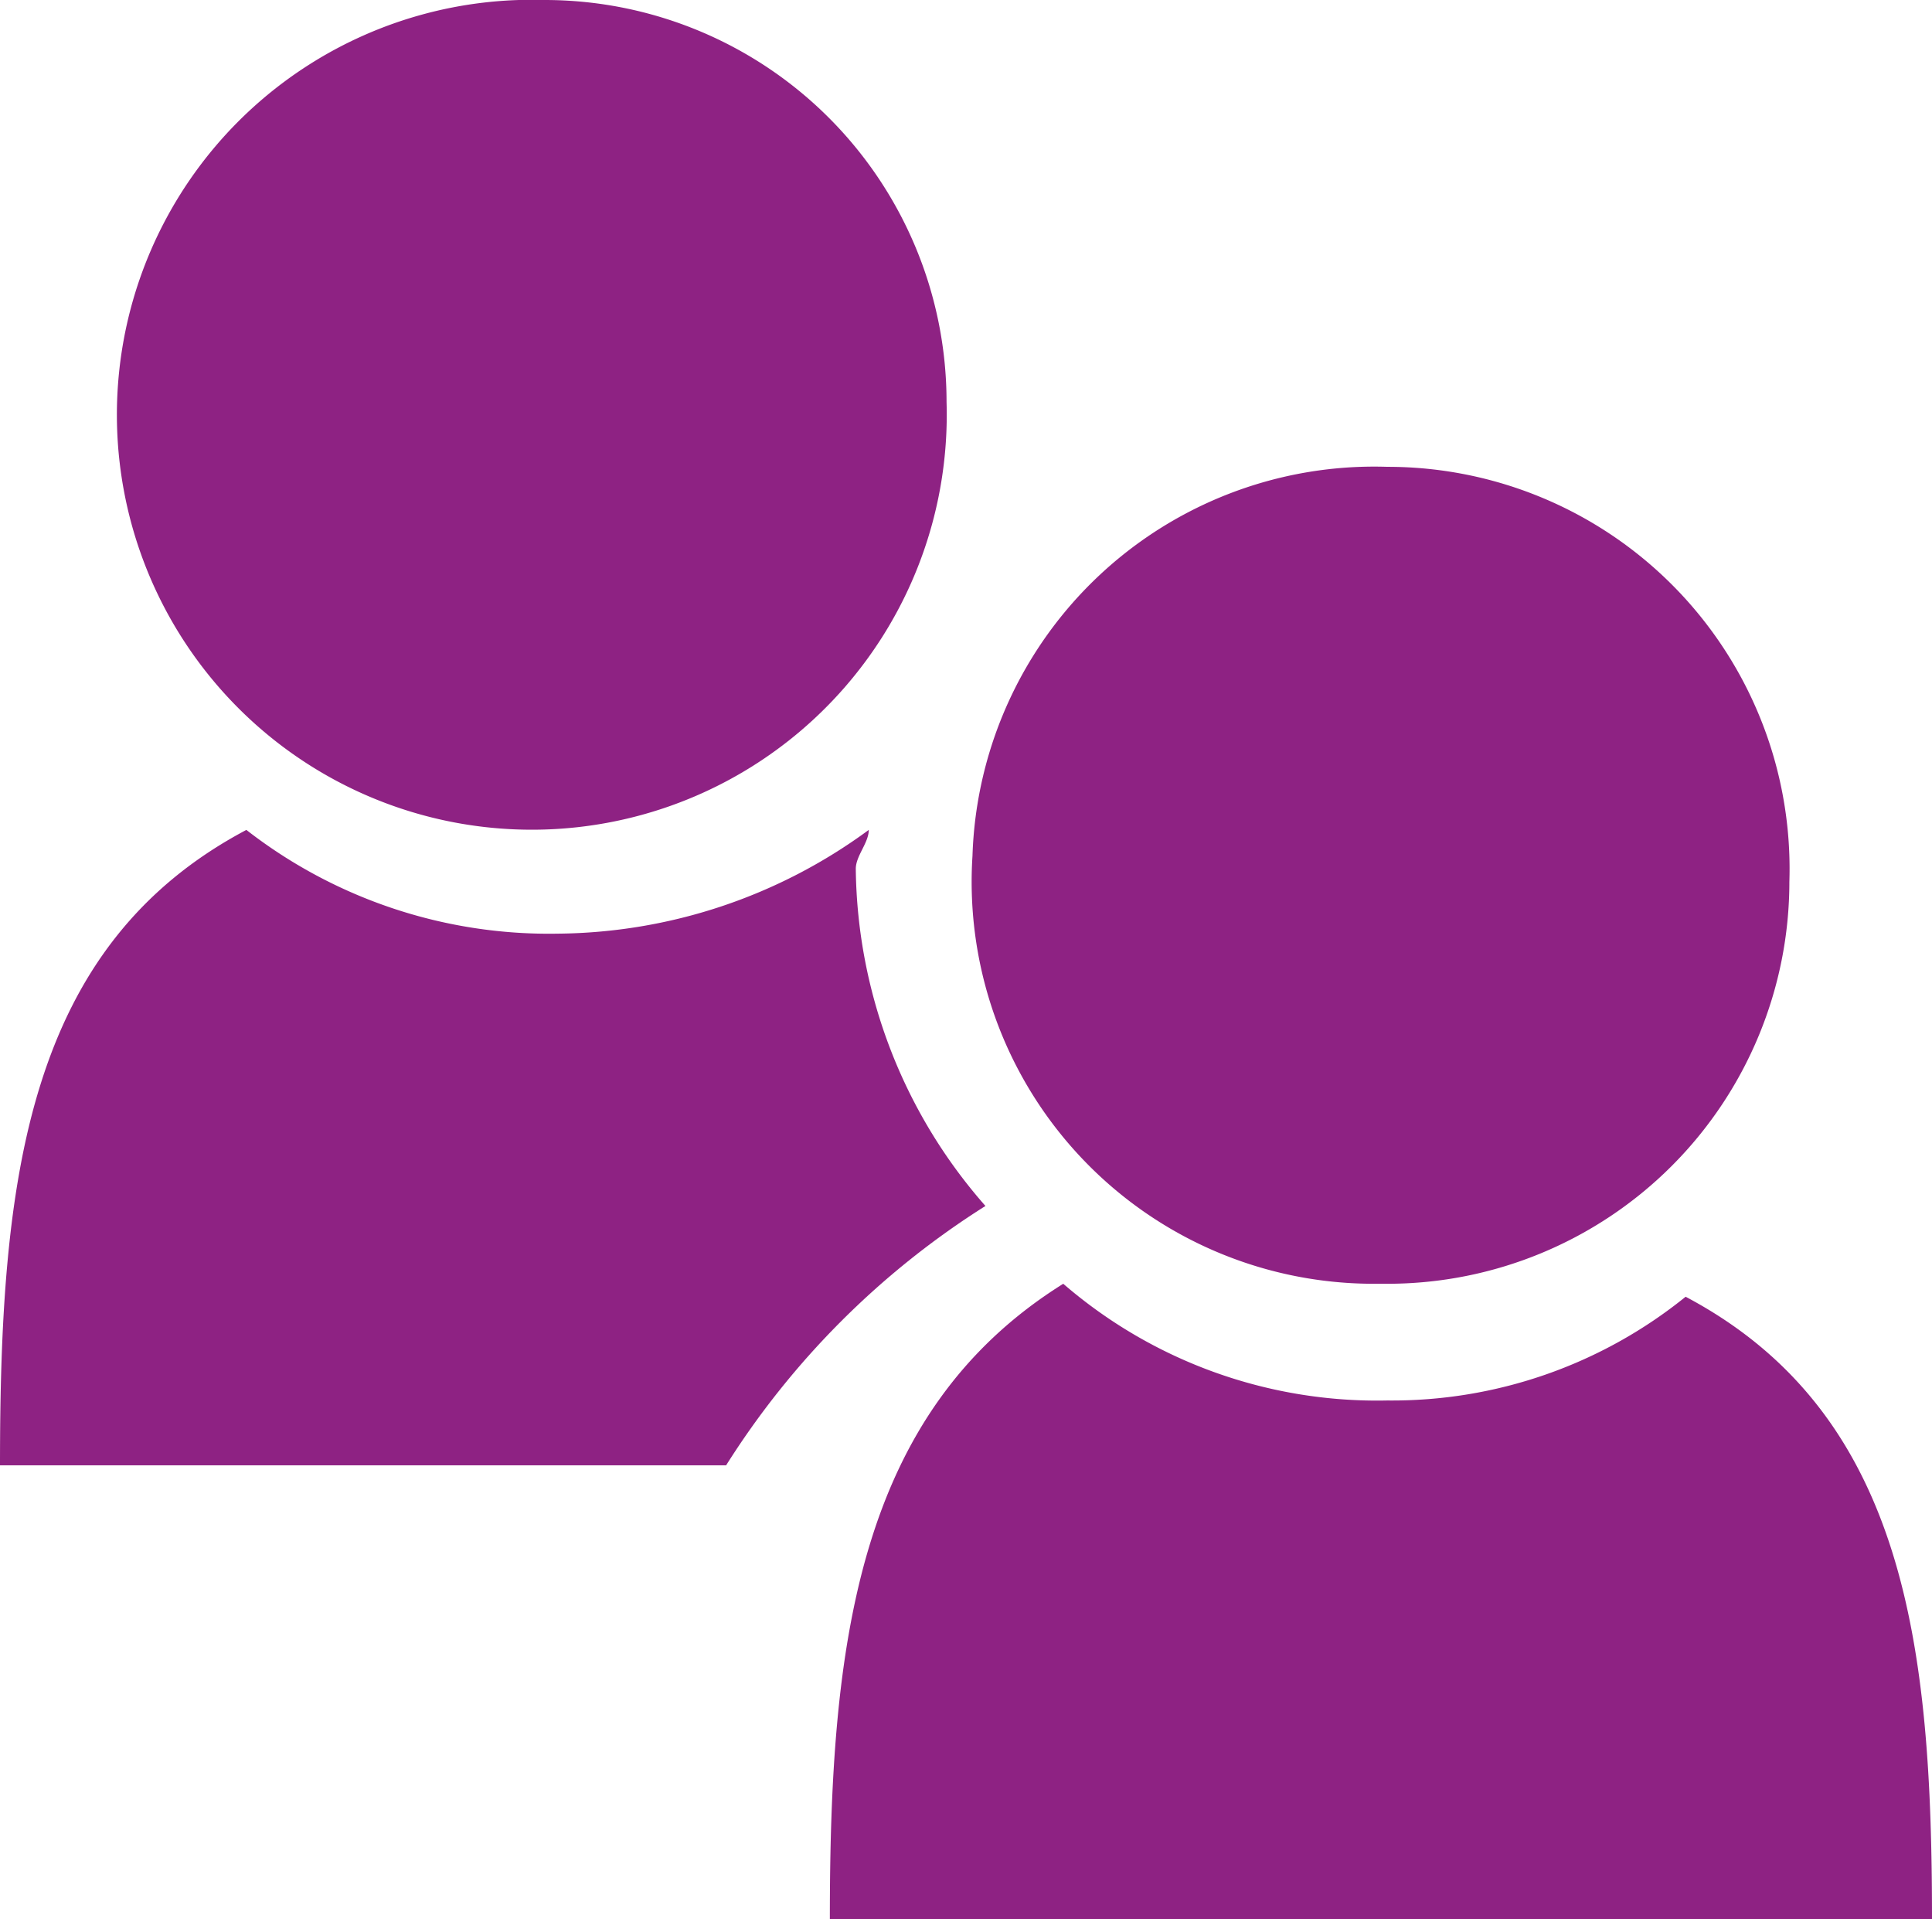 <svg xmlns="http://www.w3.org/2000/svg" xmlns:xlink="http://www.w3.org/1999/xlink" width="14.9" height="14.8" viewBox="0 0 14.9 14.8"><defs><style>.cls-1{fill:none;}.cls-2{clip-path:url(#clip-path);}.cls-3{fill:#8e2283;}</style><clipPath id="clip-path" transform="translate(0 -0.7)"><rect id="SVGID" class="cls-1" width="14.9" height="15.55"/></clipPath></defs><title>Asset 2users-icon</title><g id="Layer_2" data-name="Layer 2"><g id="Layer_1-2" data-name="Layer 1"><g class="cls-2"><path class="cls-3" d="M14.9,15.5H6.4c0-2.1.2-3.9,1.8-4.9a3.7,3.7,0,0,0,2.5.9,3.6,3.6,0,0,0,2.3-.8c1.7.9,1.9,2.7,1.9,4.8" transform="translate(0 -0.7)"/><path class="cls-3" d="M5.6,12H0C0,9.8.2,8,1.9,7.1a3.8,3.8,0,0,0,2.4.8,4.1,4.1,0,0,0,2.4-.8c0,.1-.1.2-.1.3a4,4,0,0,0,1,2.6,6.4,6.4,0,0,0-2,2" transform="translate(0 -0.7)"/><path class="cls-3" d="M4.2.7A3.2,3.2,0,1,0,7.3,3.8,3.1,3.1,0,0,0,4.2.7Z" transform="translate(0 -0.7)"/><path class="cls-3" d="M10.7,4.3h0a3.1,3.1,0,0,0-3.2,3,3.1,3.1,0,0,0,3.1,3.3h.1a3.1,3.1,0,0,0,3.1-3.1A3.1,3.1,0,0,0,10.7,4.3Z" transform="translate(0 -0.7)"/></g></g></g></svg>
